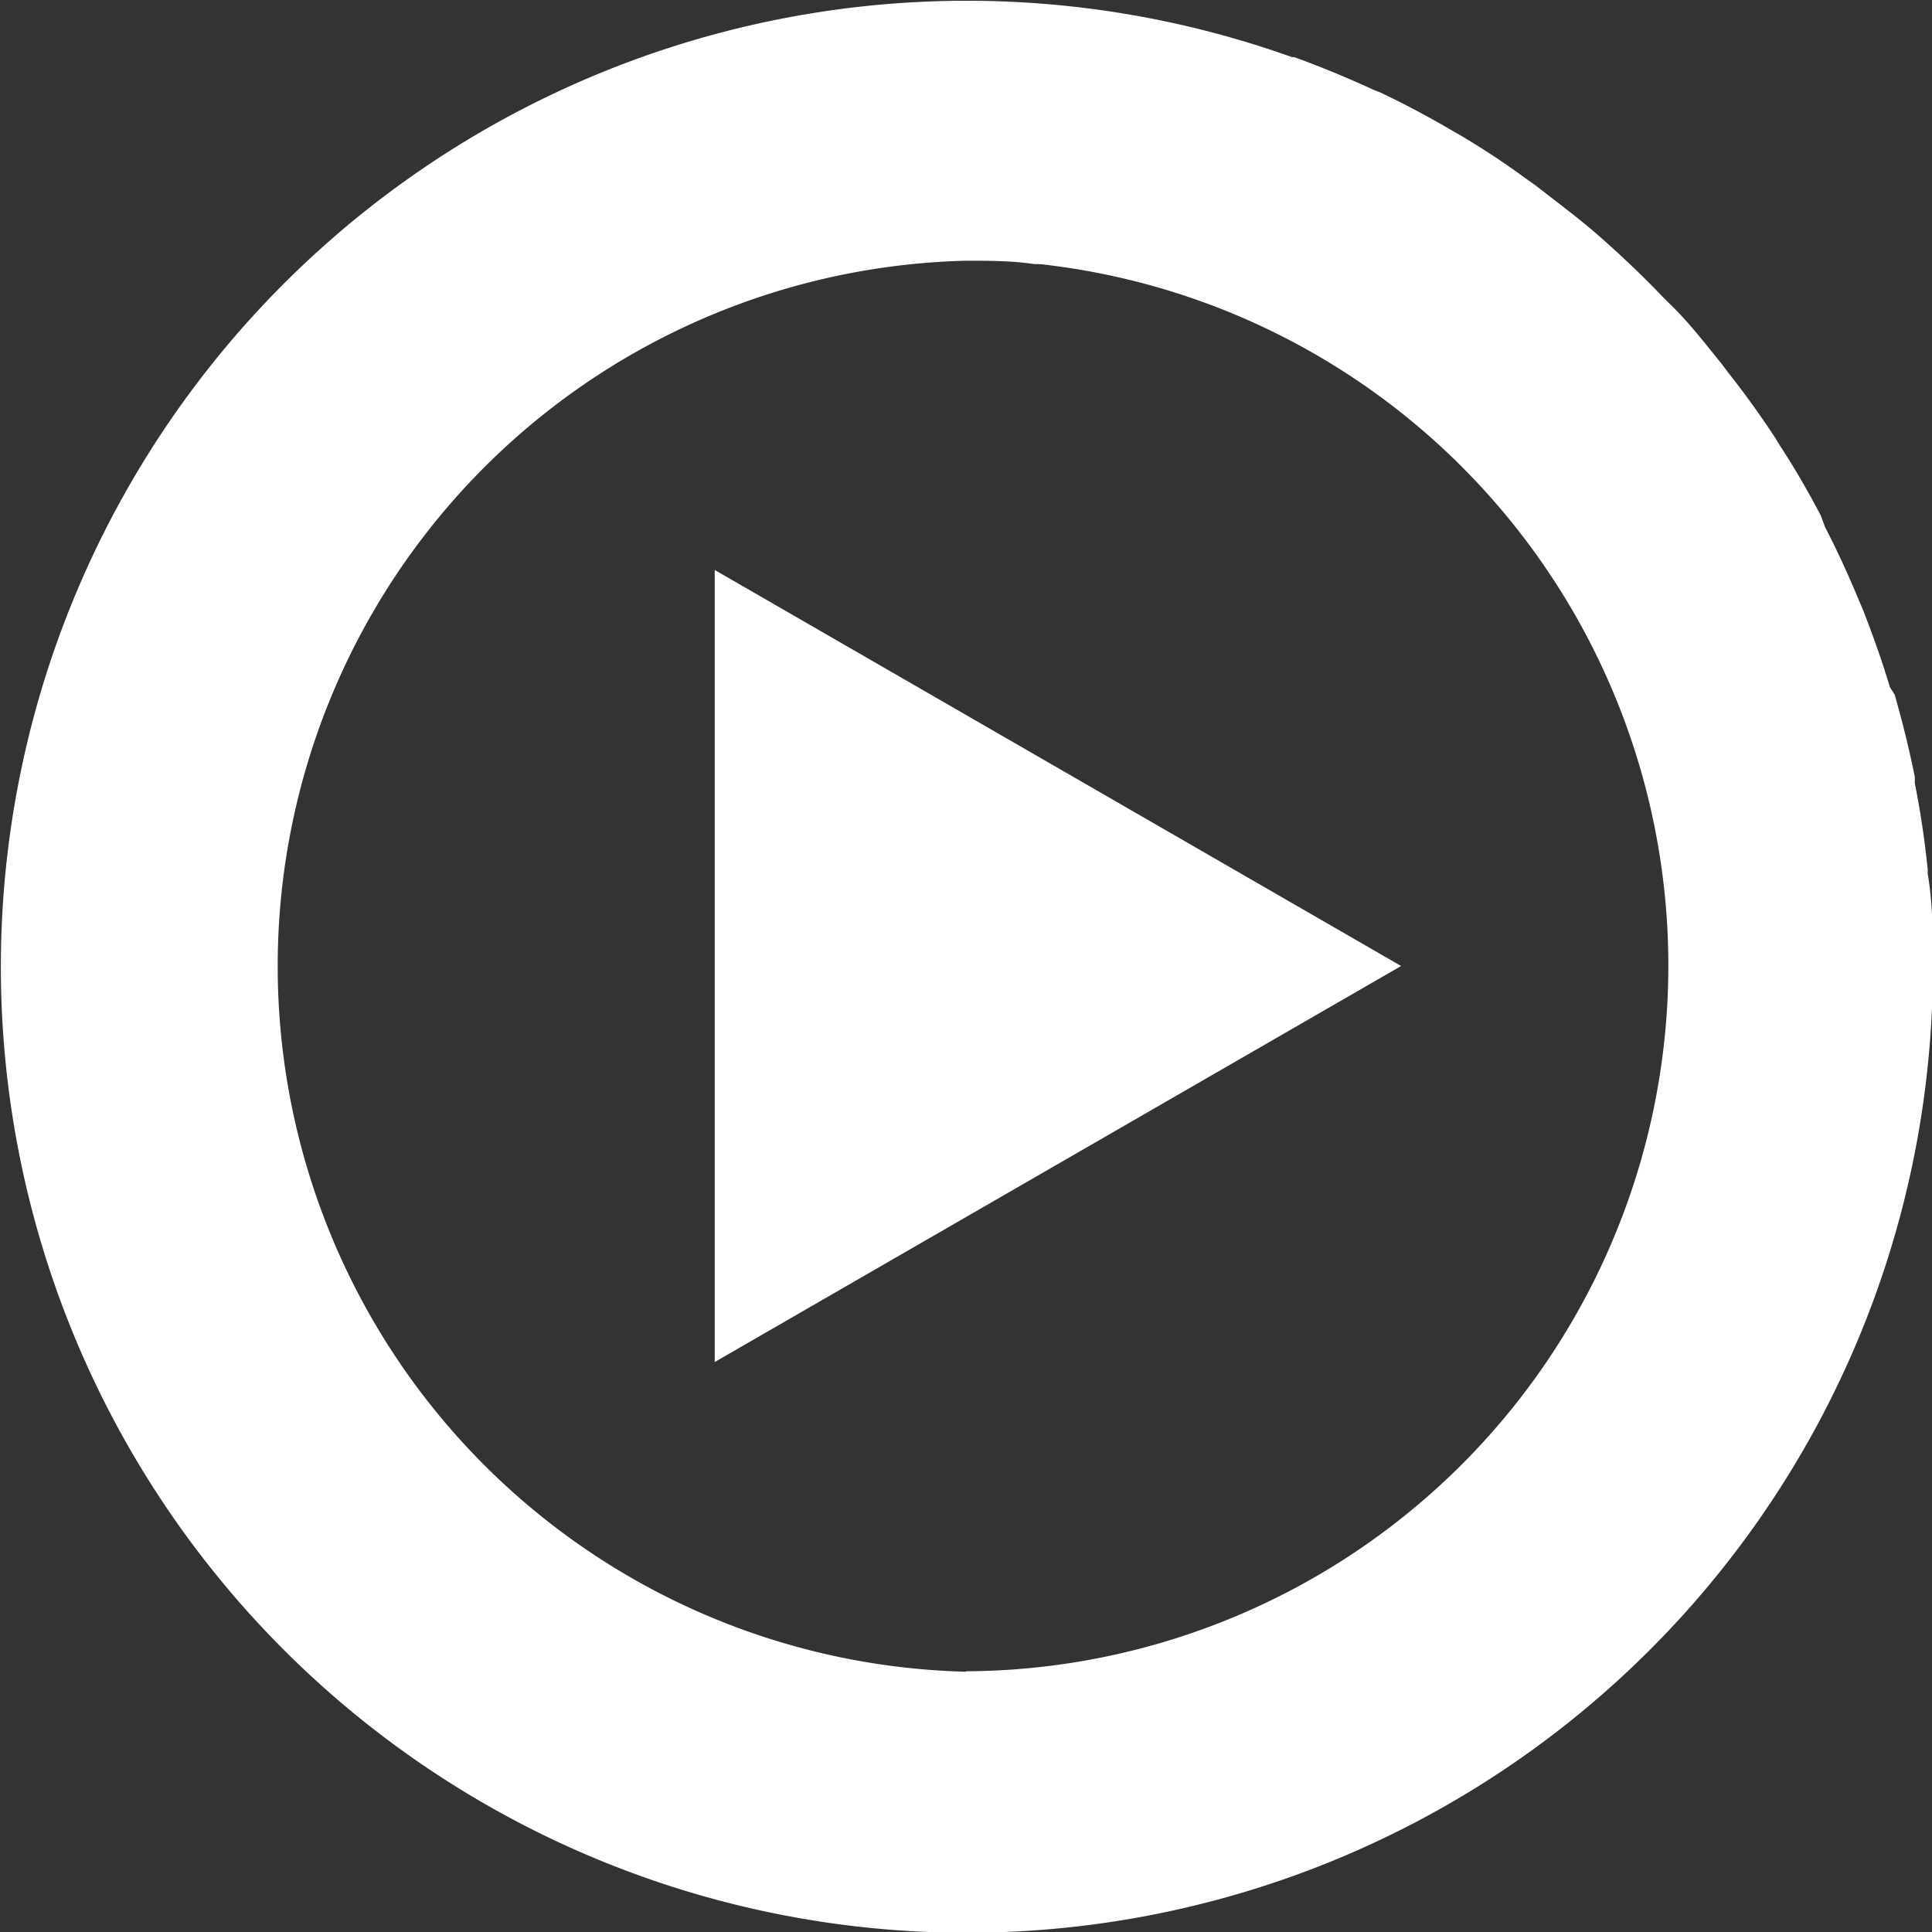 <svg xmlns="http://www.w3.org/2000/svg" viewBox="0 0 44.98 44.98"><rect x="0" y="0" width="44.98" height="44.98" fill="#333333" stroke="none"/><defs><style>.cls-1{fill:#fff;}</style></defs><title>Asset 11</title><g id="Layer_2" data-name="Layer 2"><g id="Layer_1-2" data-name="Layer 1"><polygon class="cls-1" points="16.64 31.71 32.62 22.49 16.64 13.27 16.64 31.71"/><path class="cls-1" d="M44.88,20.34s0-.07,0-.1c-.07-.68-.17-1.36-.3-2l0-.15c-.13-.65-.29-1.29-.47-1.92L44,16c-.18-.61-.4-1.22-.63-1.81l-.09-.21c-.24-.58-.5-1.15-.79-1.71L42.39,12c-.29-.55-.6-1.09-.94-1.61l-.13-.21q-.51-.78-1.08-1.5l-.15-.2c-.39-.48-.79-1-1.21-1.4l-.17-.17c-.43-.45-.88-.88-1.34-1.29l-.17-.15c-.47-.41-1-.8-1.47-1.17l-.16-.11A18.49,18.49,0,0,0,34,3.15l-.14-.08c-.56-.33-1.14-.64-1.73-.92L32,2.1c-.61-.28-1.23-.54-1.87-.77l-.05,0A22.49,22.49,0,1,0,45,22.49C45,21.76,45,21.05,44.88,20.34ZM22.49,38.92a16.43,16.43,0,0,1,0-32.85c.54,0,1.07,0,1.6.08h.13a16.43,16.43,0,0,1-1.73,32.76Z"/></g></g></svg>